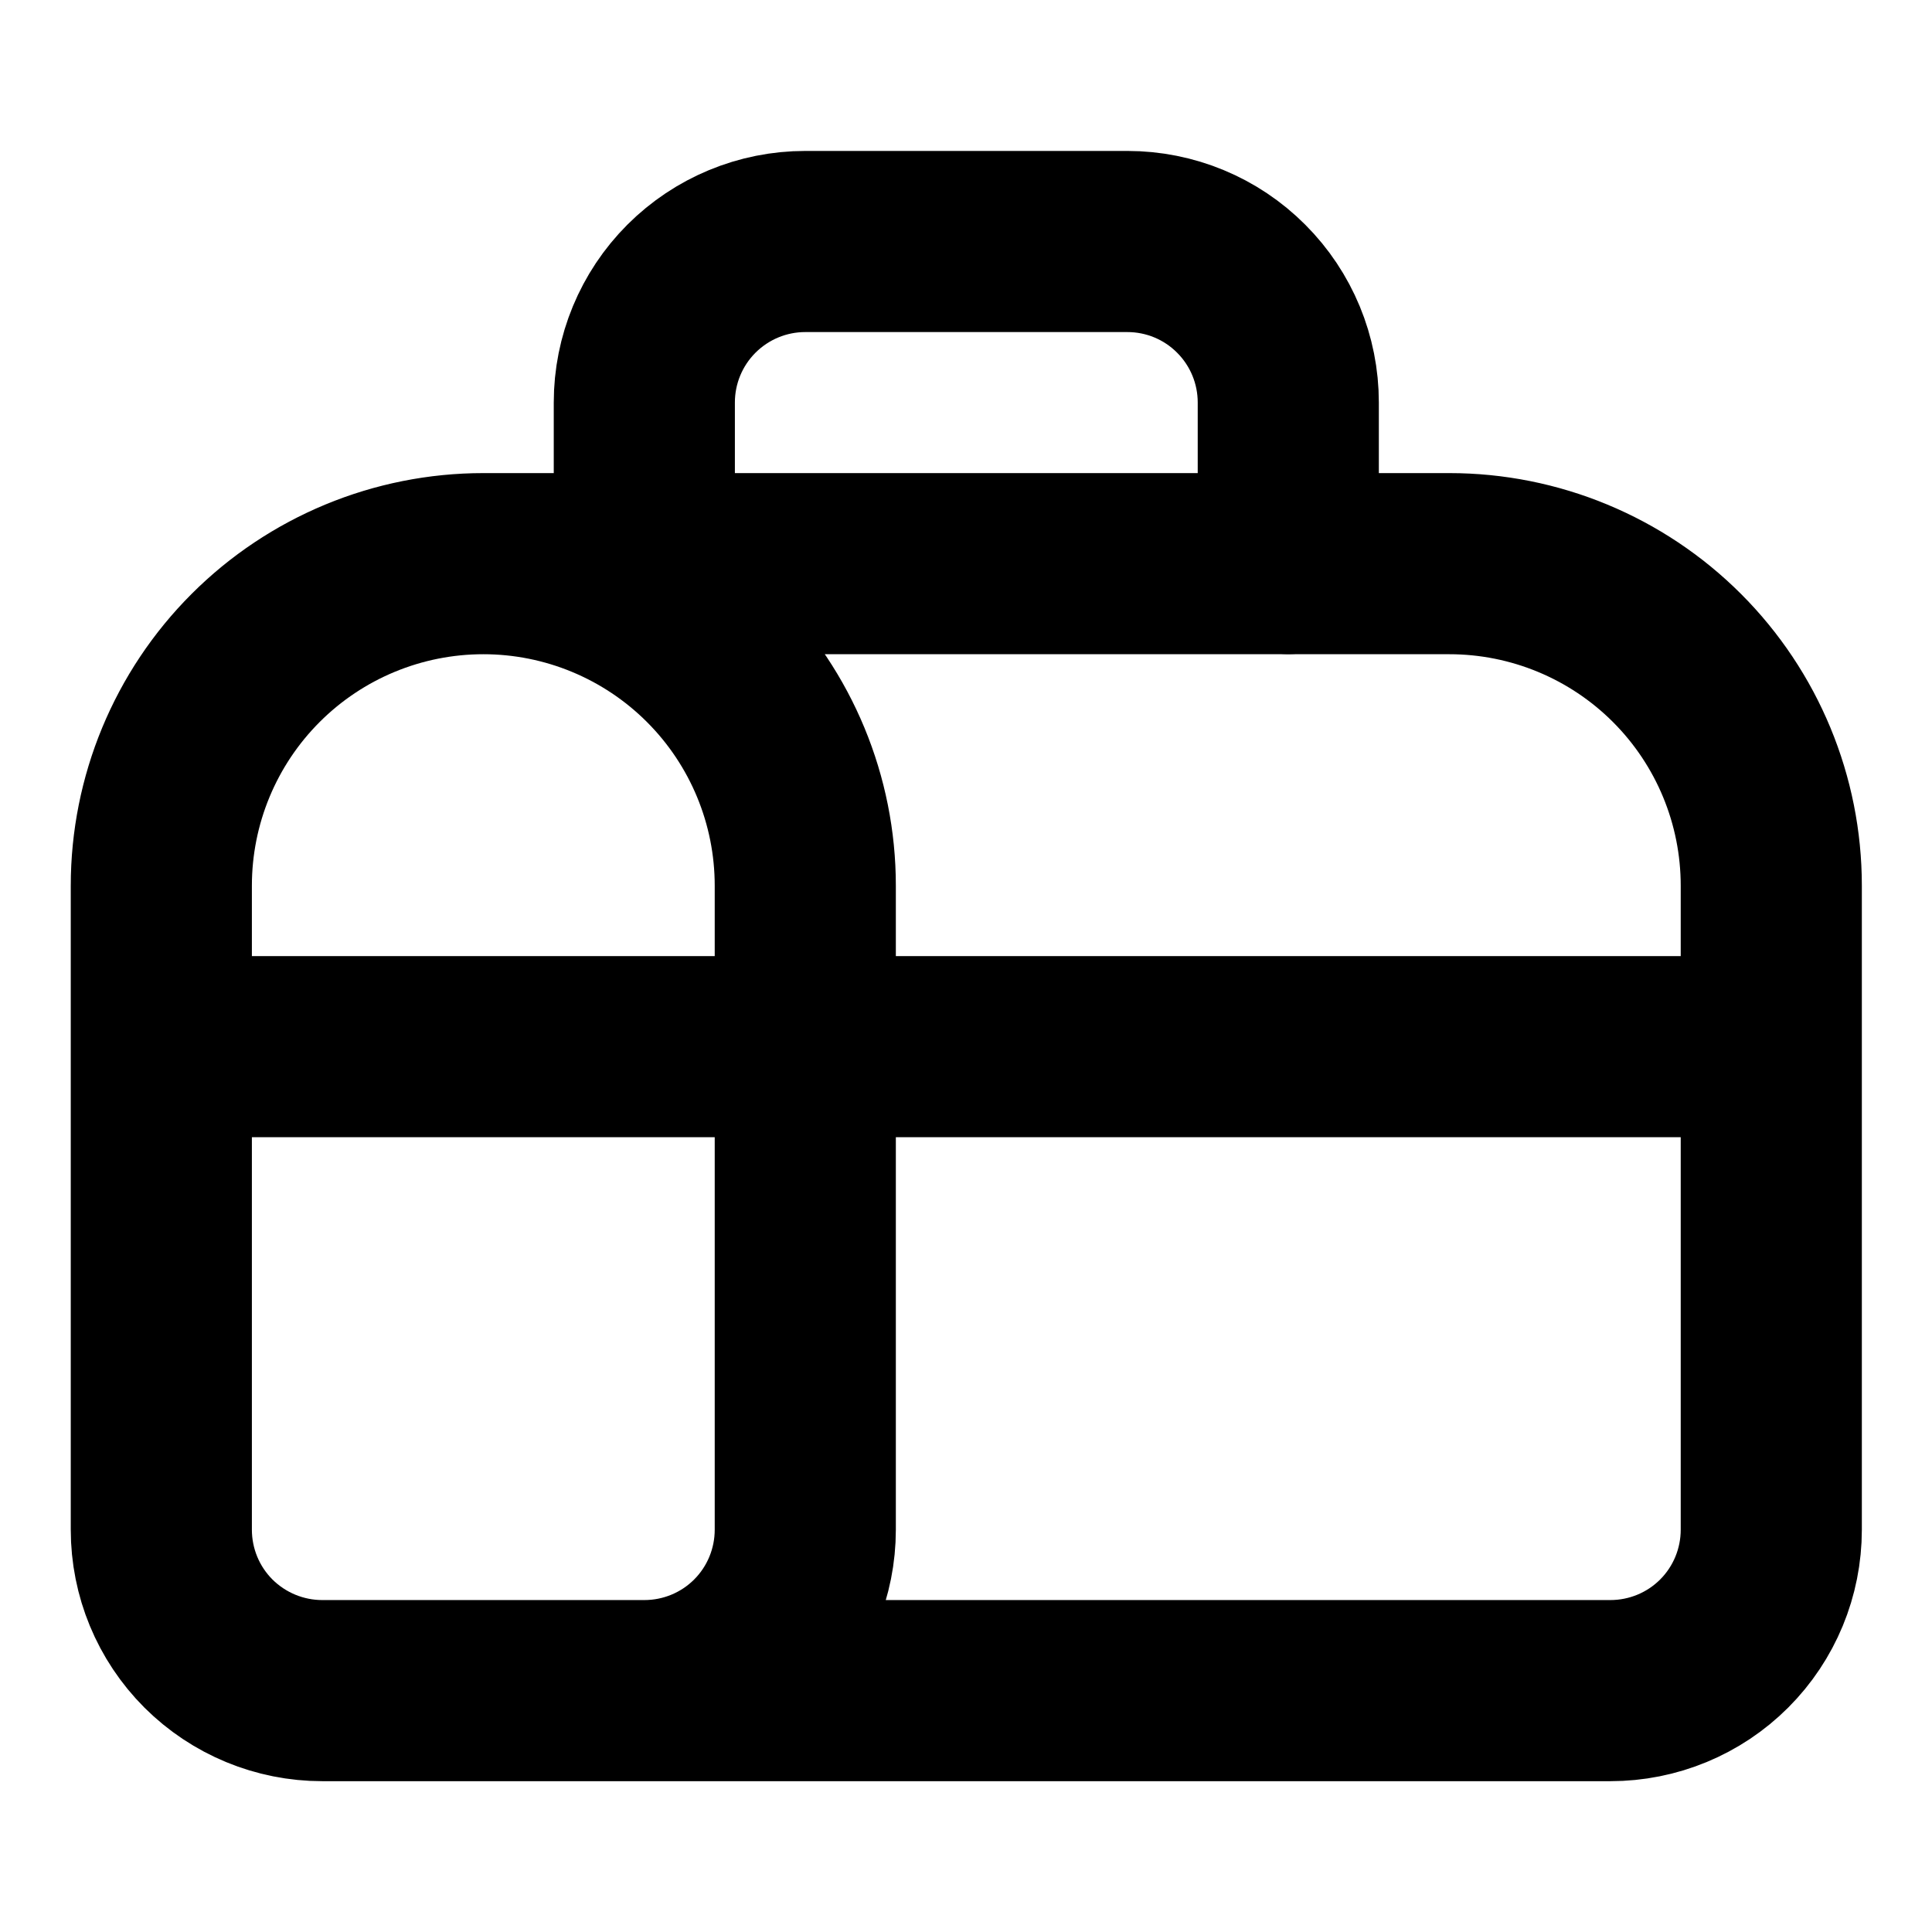<svg width="16" height="16" viewBox="0 0 16 16" fill="none" xmlns="http://www.w3.org/2000/svg">
<path d="M5.336 4.667V3.333C5.336 2.98 5.476 2.641 5.726 2.391C5.977 2.14 6.316 2 6.669 2H9.336C9.69 2 10.029 2.14 10.279 2.391C10.529 2.641 10.669 2.98 10.669 3.333V4.667" stroke="black" stroke-width="1.5" stroke-linecap="round" stroke-linejoin="round"/>
<path d="M5.336 14.001C5.69 14.001 6.029 13.861 6.279 13.611C6.529 13.361 6.669 13.022 6.669 12.668V7.335C6.669 6.627 6.388 5.949 5.888 5.449C5.388 4.949 4.71 4.668 4.003 4.668M4.003 4.668C3.295 4.668 2.617 4.949 2.117 5.449C1.617 5.949 1.336 6.627 1.336 7.335V12.668C1.336 13.022 1.476 13.361 1.726 13.611C1.977 13.861 2.316 14.001 2.669 14.001H13.336C13.69 14.001 14.029 13.861 14.279 13.611C14.529 13.361 14.669 13.022 14.669 12.668V7.335C14.669 6.627 14.388 5.949 13.888 5.449C13.388 4.949 12.71 4.668 12.003 4.668H4.003ZM1.336 8.668H14.669" stroke="black" stroke-width="1.5" stroke-linecap="round" stroke-linejoin="round"/>
</svg>
